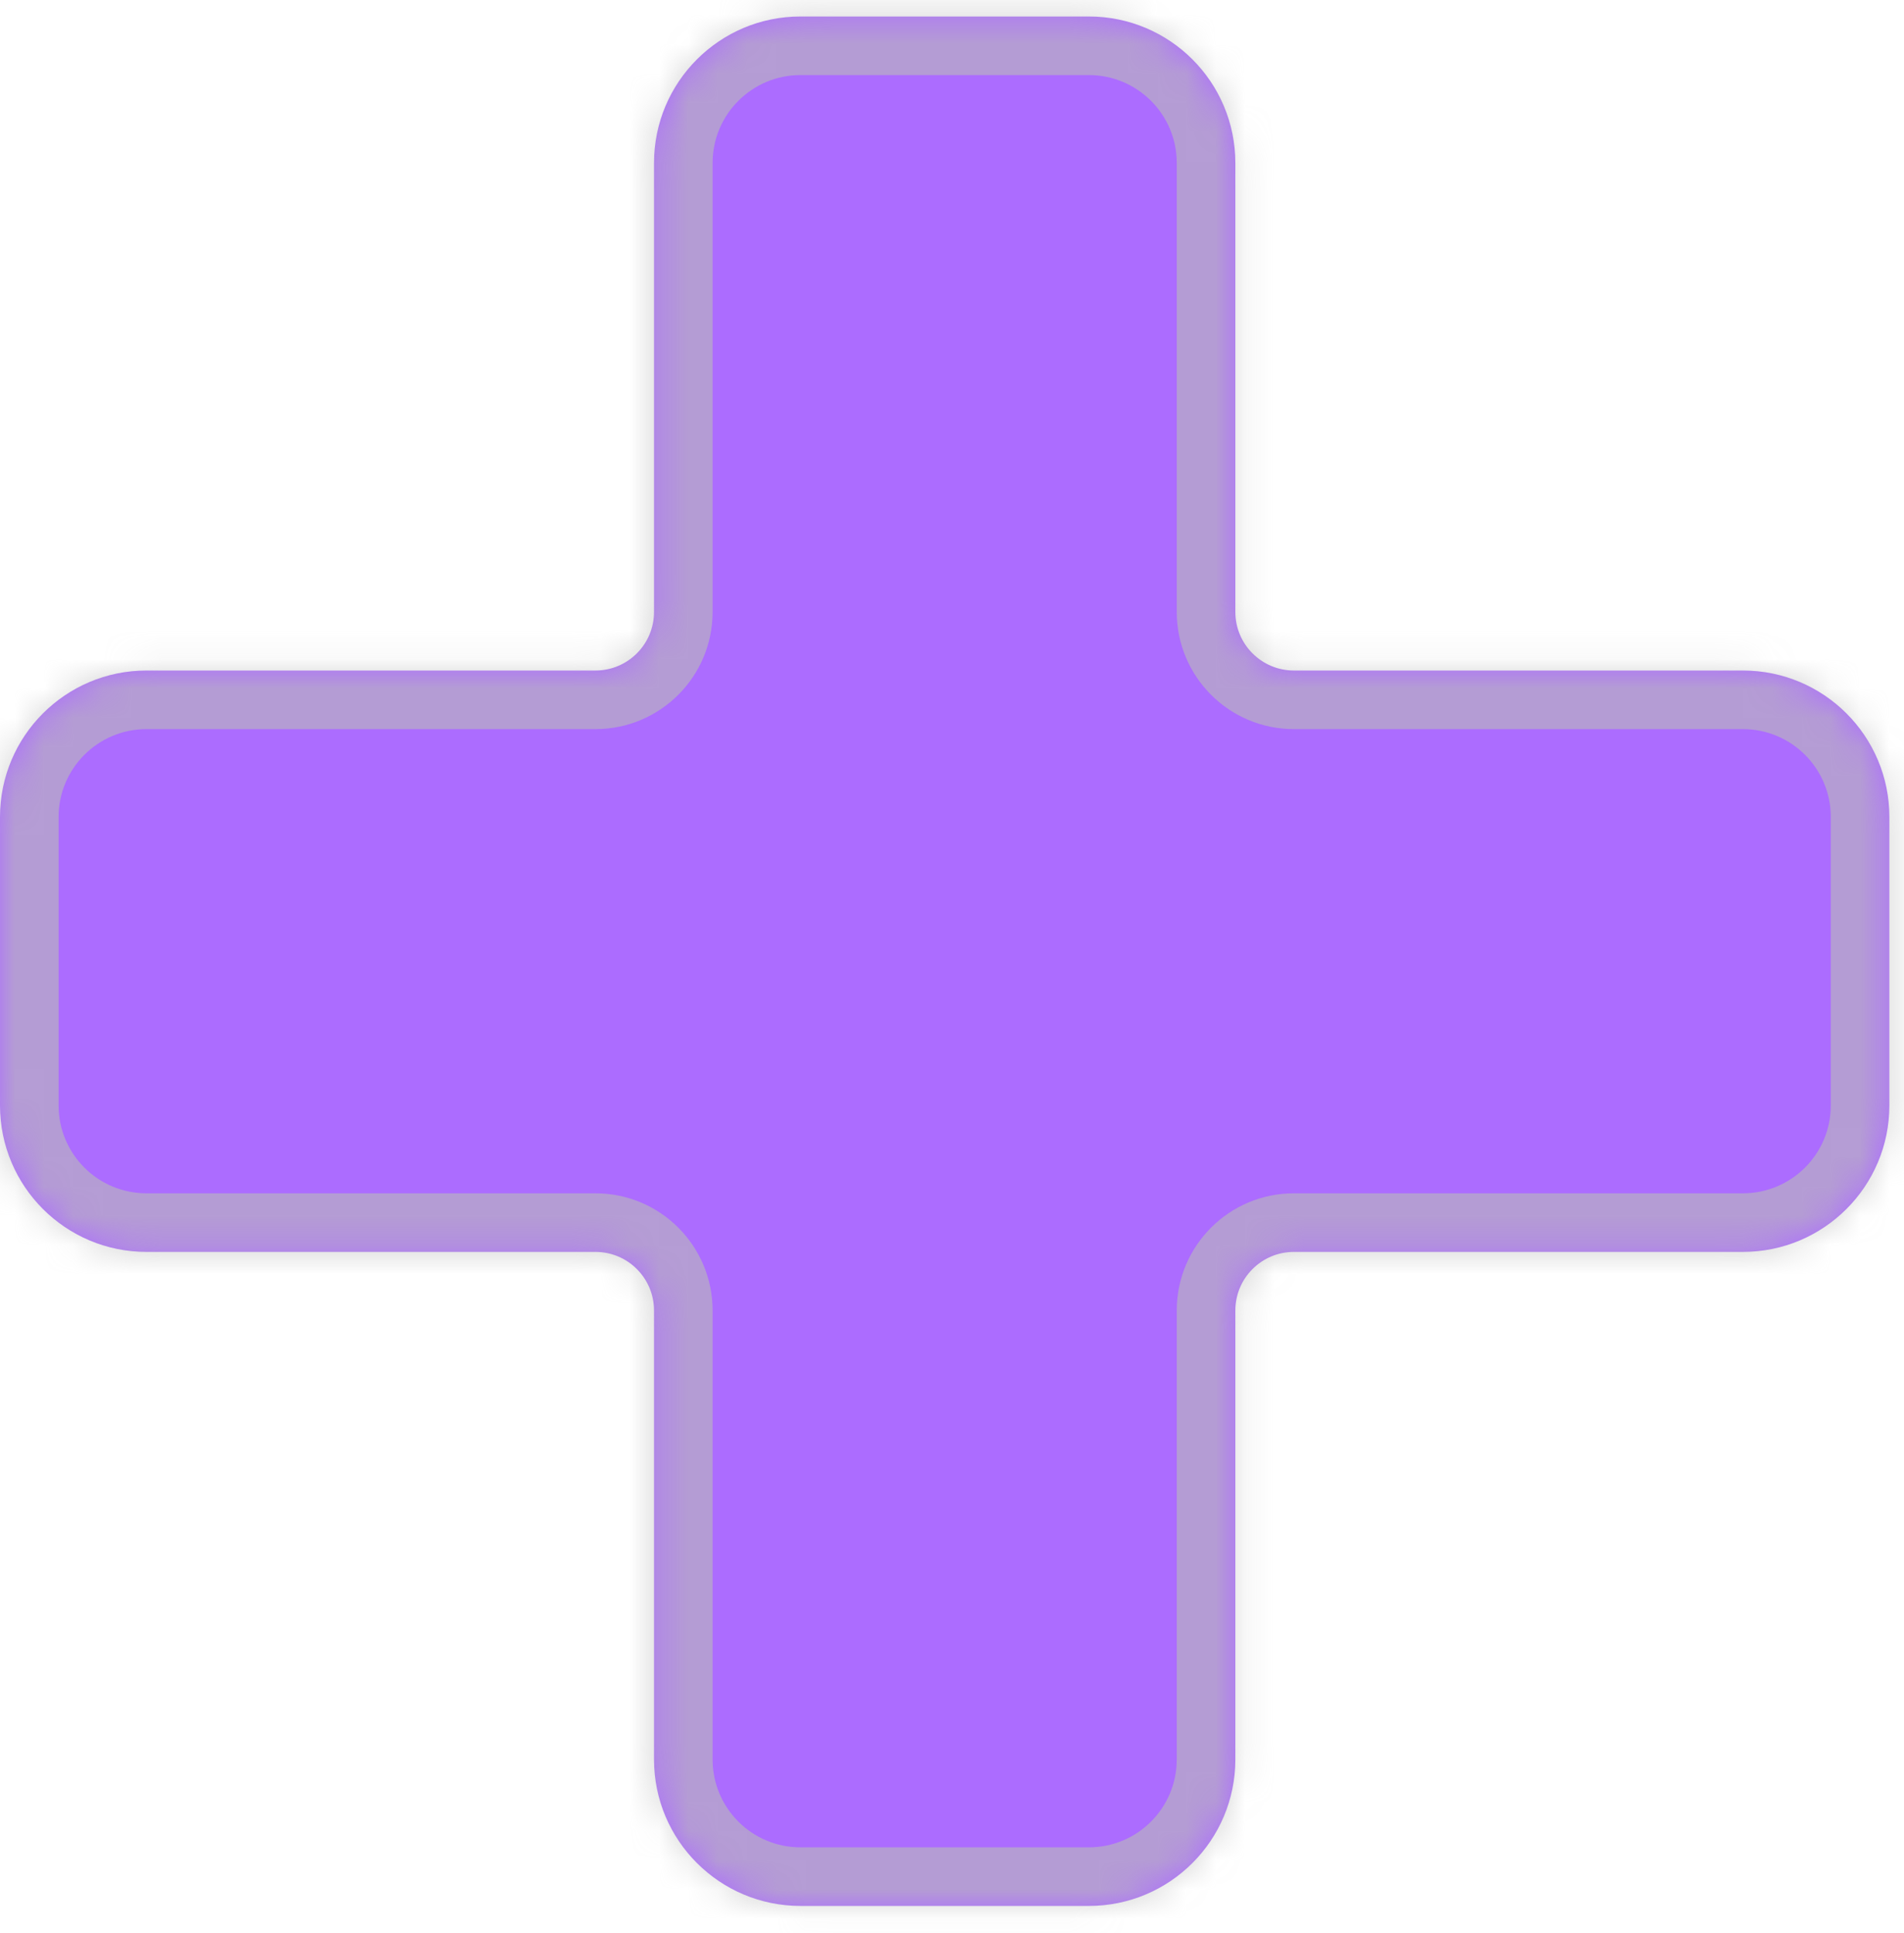 <svg width="65" height="66" viewBox="0 0 65 66" fill="none" xmlns="http://www.w3.org/2000/svg">
<mask id="path-1-inside-1_14_1837" fill="white">
<path fill-rule="evenodd" clip-rule="evenodd" d="M27.327 0.563C24.566 0.563 22.327 2.802 22.327 5.563V20.89C22.327 21.995 21.432 22.89 20.327 22.89H5C2.239 22.89 0 25.129 0 27.89V37.737C0 40.498 2.239 42.737 5 42.737H20.327C21.432 42.737 22.327 43.632 22.327 44.737V60.064C22.327 62.825 24.566 65.064 27.327 65.064H37.173C39.935 65.064 42.173 62.825 42.173 60.064V44.737C42.173 43.632 43.069 42.737 44.173 42.737H59.501C62.262 42.737 64.501 40.498 64.501 37.737V27.89C64.501 25.129 62.262 22.89 59.501 22.89H44.173C43.069 22.89 42.173 21.995 42.173 20.89V5.563C42.173 2.802 39.935 0.563 37.173 0.563H27.327Z"/>
</mask>
<path fill-rule="evenodd" clip-rule="evenodd" d="M27.327 0.563C24.566 0.563 22.327 2.802 22.327 5.563V20.89C22.327 21.995 21.432 22.89 20.327 22.89H5C2.239 22.89 0 25.129 0 27.89V37.737C0 40.498 2.239 42.737 5 42.737H20.327C21.432 42.737 22.327 43.632 22.327 44.737V60.064C22.327 62.825 24.566 65.064 27.327 65.064H37.173C39.935 65.064 42.173 62.825 42.173 60.064V44.737C42.173 43.632 43.069 42.737 44.173 42.737H59.501C62.262 42.737 64.501 40.498 64.501 37.737V27.89C64.501 25.129 62.262 22.89 59.501 22.89H44.173C43.069 22.89 42.173 21.995 42.173 20.89V5.563C42.173 2.802 39.935 0.563 37.173 0.563H27.327Z" fill="#AC6CFF"/>
<path d="M24.327 5.563C24.327 3.907 25.67 2.563 27.327 2.563V-1.437C23.461 -1.437 20.327 1.697 20.327 5.563H24.327ZM24.327 20.89V5.563H20.327V20.89H24.327ZM5 24.89H20.327V20.89H5V24.89ZM2 27.89C2 26.234 3.343 24.89 5 24.89V20.89C1.134 20.89 -2 24.024 -2 27.89H2ZM2 37.737V27.89H-2V37.737H2ZM5 40.737C3.343 40.737 2 39.394 2 37.737H-2C-2 41.603 1.134 44.737 5 44.737V40.737ZM20.327 40.737H5V44.737H20.327V40.737ZM24.327 60.064V44.737H20.327V60.064H24.327ZM27.327 63.064C25.67 63.064 24.327 61.721 24.327 60.064H20.327C20.327 63.93 23.461 67.064 27.327 67.064V63.064ZM37.173 63.064H27.327V67.064H37.173V63.064ZM40.173 60.064C40.173 61.721 38.83 63.064 37.173 63.064V67.064C41.039 67.064 44.173 63.93 44.173 60.064H40.173ZM40.173 44.737V60.064H44.173V44.737H40.173ZM59.501 40.737H44.173V44.737H59.501V40.737ZM62.501 37.737C62.501 39.394 61.157 40.737 59.501 40.737V44.737C63.367 44.737 66.501 41.603 66.501 37.737H62.501ZM62.501 27.89V37.737H66.501V27.89H62.501ZM59.501 24.89C61.157 24.89 62.501 26.234 62.501 27.89H66.501C66.501 24.024 63.367 20.89 59.501 20.89V24.89ZM44.173 24.89H59.501V20.89H44.173V24.89ZM40.173 5.563V20.89H44.173V5.563H40.173ZM37.173 2.563C38.83 2.563 40.173 3.907 40.173 5.563H44.173C44.173 1.697 41.039 -1.437 37.173 -1.437V2.563ZM27.327 2.563H37.173V-1.437H27.327V2.563ZM44.173 20.89V20.89H40.173C40.173 23.1 41.964 24.89 44.173 24.89V20.89ZM44.173 44.737V40.737C41.964 40.737 40.173 42.528 40.173 44.737H44.173ZM20.327 44.737H24.327C24.327 42.528 22.536 40.737 20.327 40.737V44.737ZM20.327 20.89V24.89C22.536 24.89 24.327 23.1 24.327 20.89H20.327Z" fill="#B9B9B9" fill-opacity="0.62" mask="url(#path-1-inside-1_14_1837)"/>
</svg>
